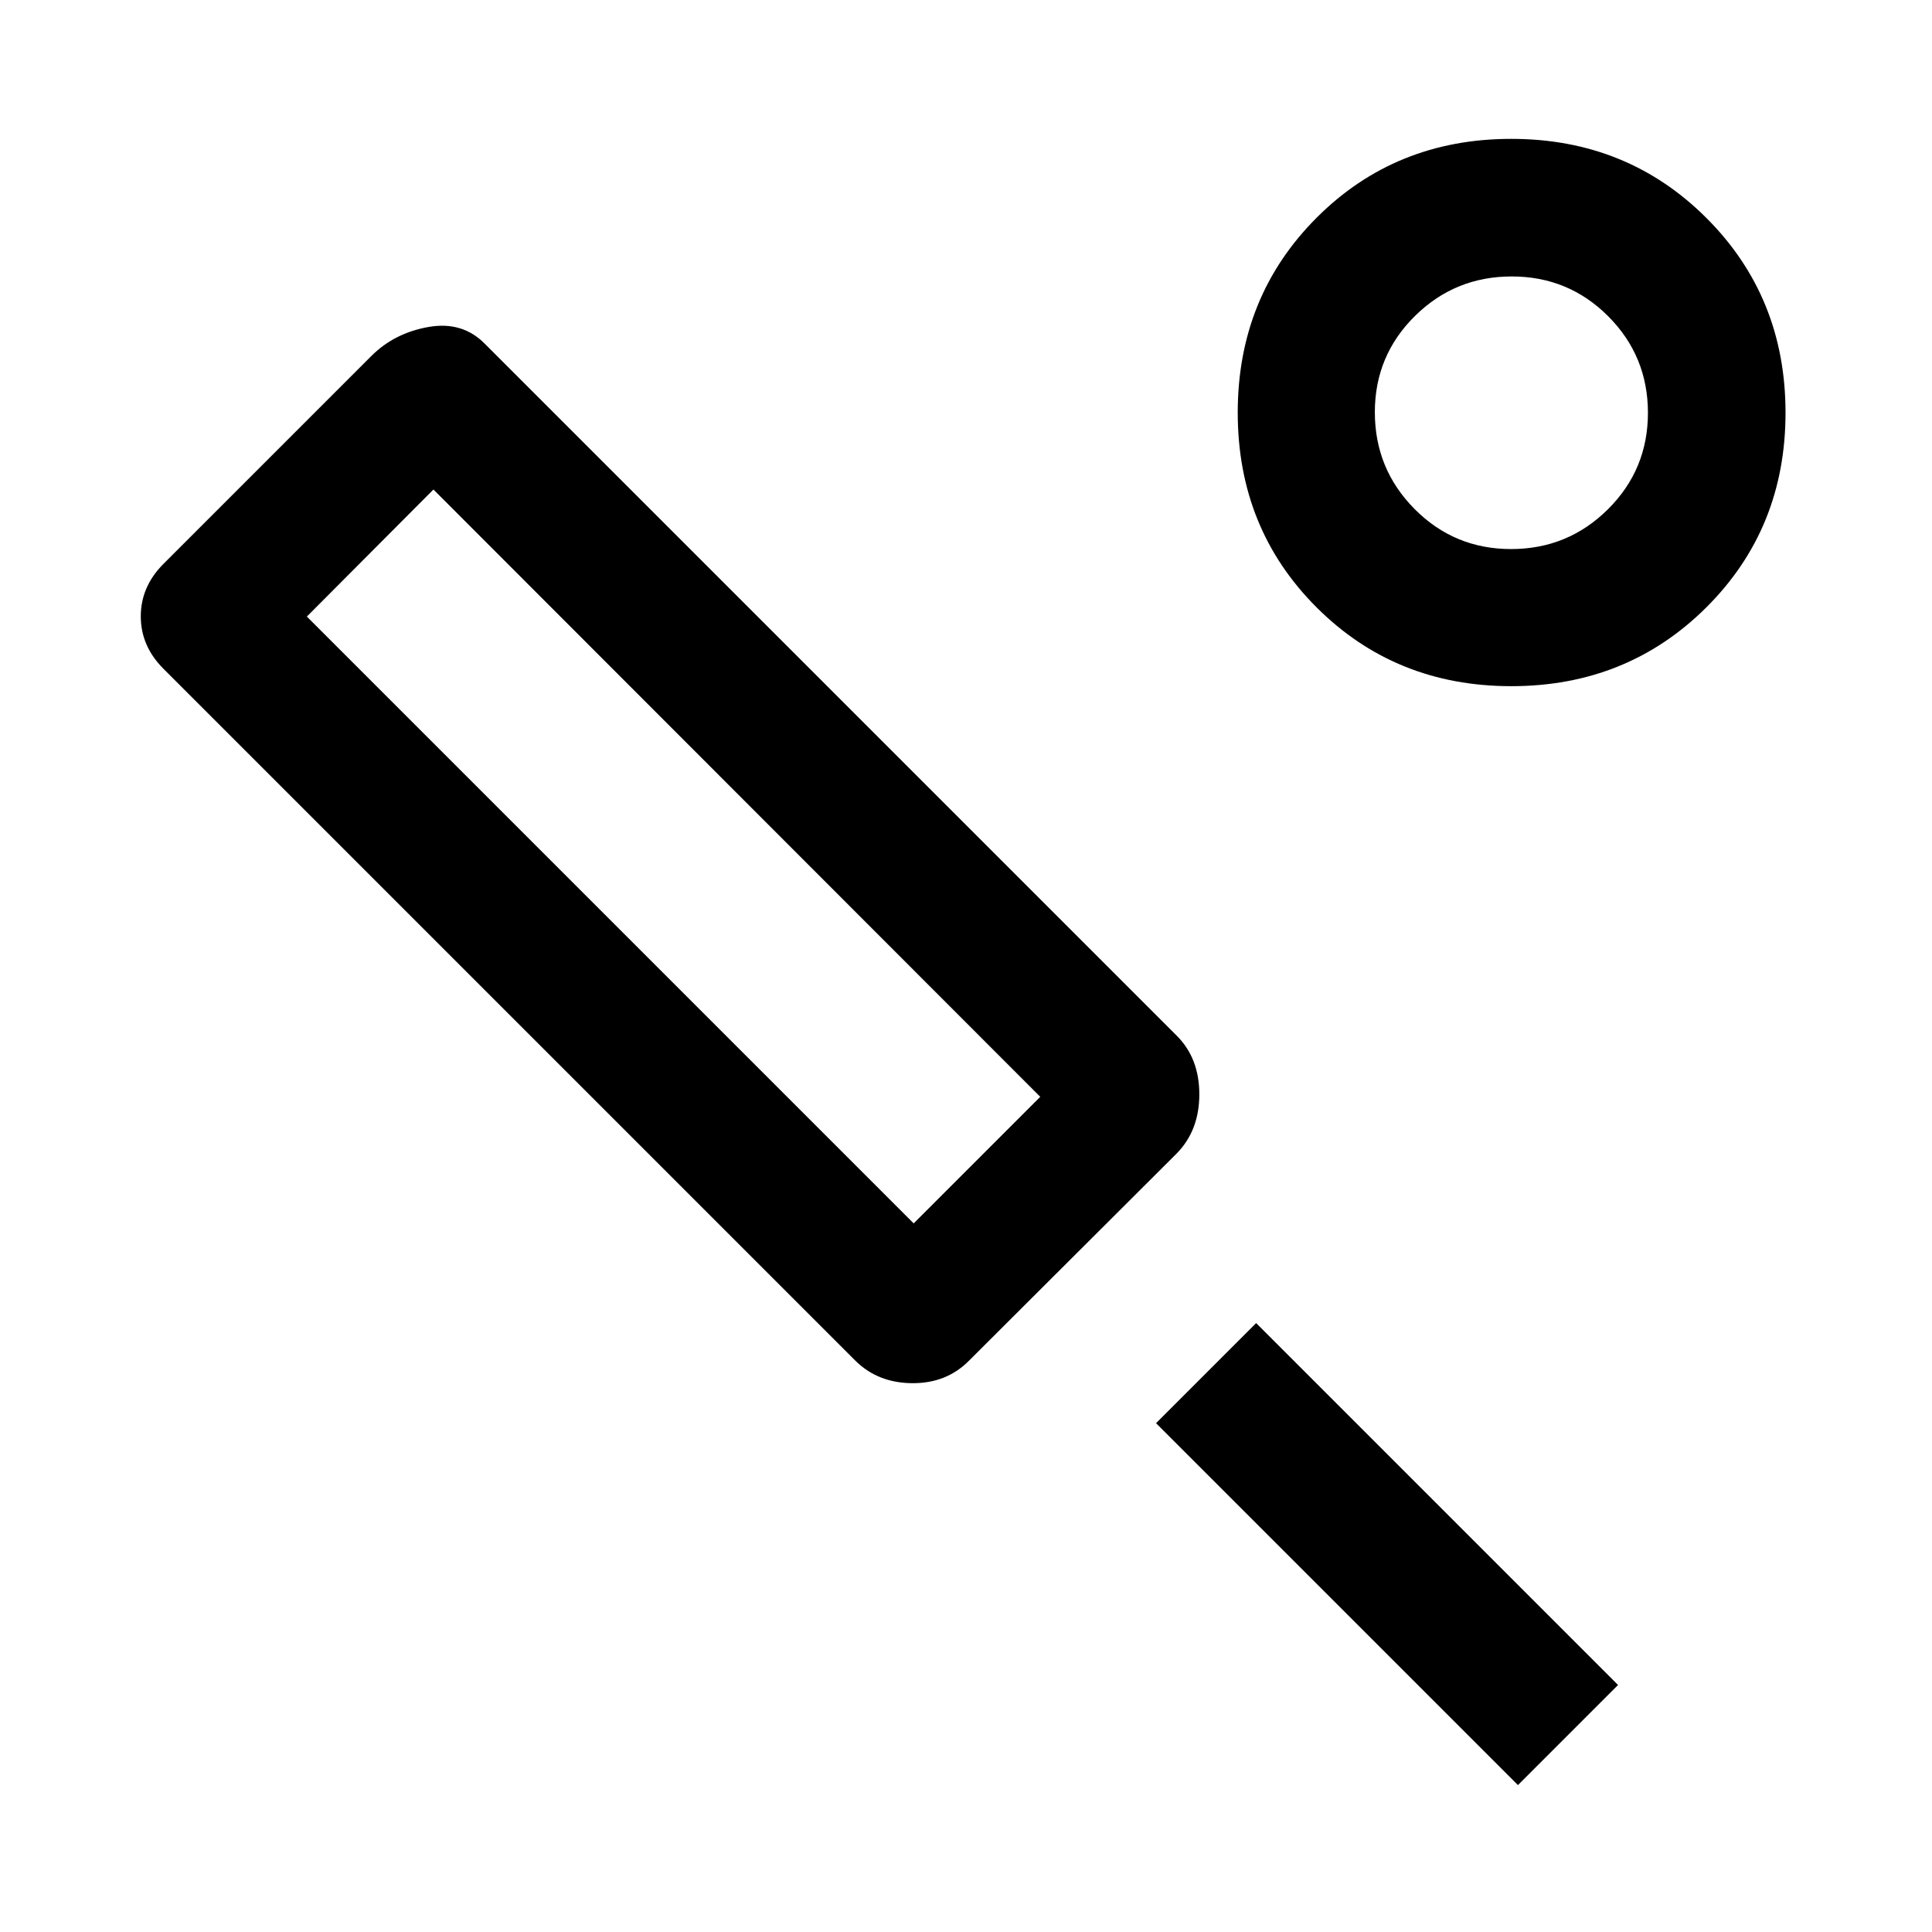 <svg xmlns="http://www.w3.org/2000/svg" width="48" height="48" viewBox="0 96 960 960"><path d="M584.739 669.109 481.63 771.978q-11.195 11.435-28.369 11.316-17.174-.12-28.37-11.316L81.152 428.239q-11.196-11.242-11.196-25.978t11.196-26L184.5 272.913q11.435-11.435 28.37-14.435 16.934-3 28.13 8.435l343.739 343.739q11.196 11.196 11.196 29.109 0 17.913-11.196 29.348ZM454 703.891 516.891 641 215.37 339.239l-62.892 63.131L454 703.891ZM754.261 983 574.435 803.174l49.739-49.739L804 933.261 754.261 983Zm-3.3-546.043q-57.591 0-96.765-39.16-39.174-39.159-39.174-96.751 0-57.592 39.159-96.819Q693.341 165 750.932 165q57.592 0 96.939 39.282 39.347 39.283 39.347 96.805 0 57.522-39.333 96.696-39.332 39.174-96.924 39.174Zm-.121-68.131q28.203 0 48.106-19.742 19.902-19.743 19.902-47.946t-19.743-47.986q-19.742-19.782-47.945-19.782t-48.106 19.672q-19.902 19.673-19.902 47.776 0 28.204 19.743 48.106 19.742 19.902 47.945 19.902Zm.16-67.848ZM334.565 521.565Z"/></svg>